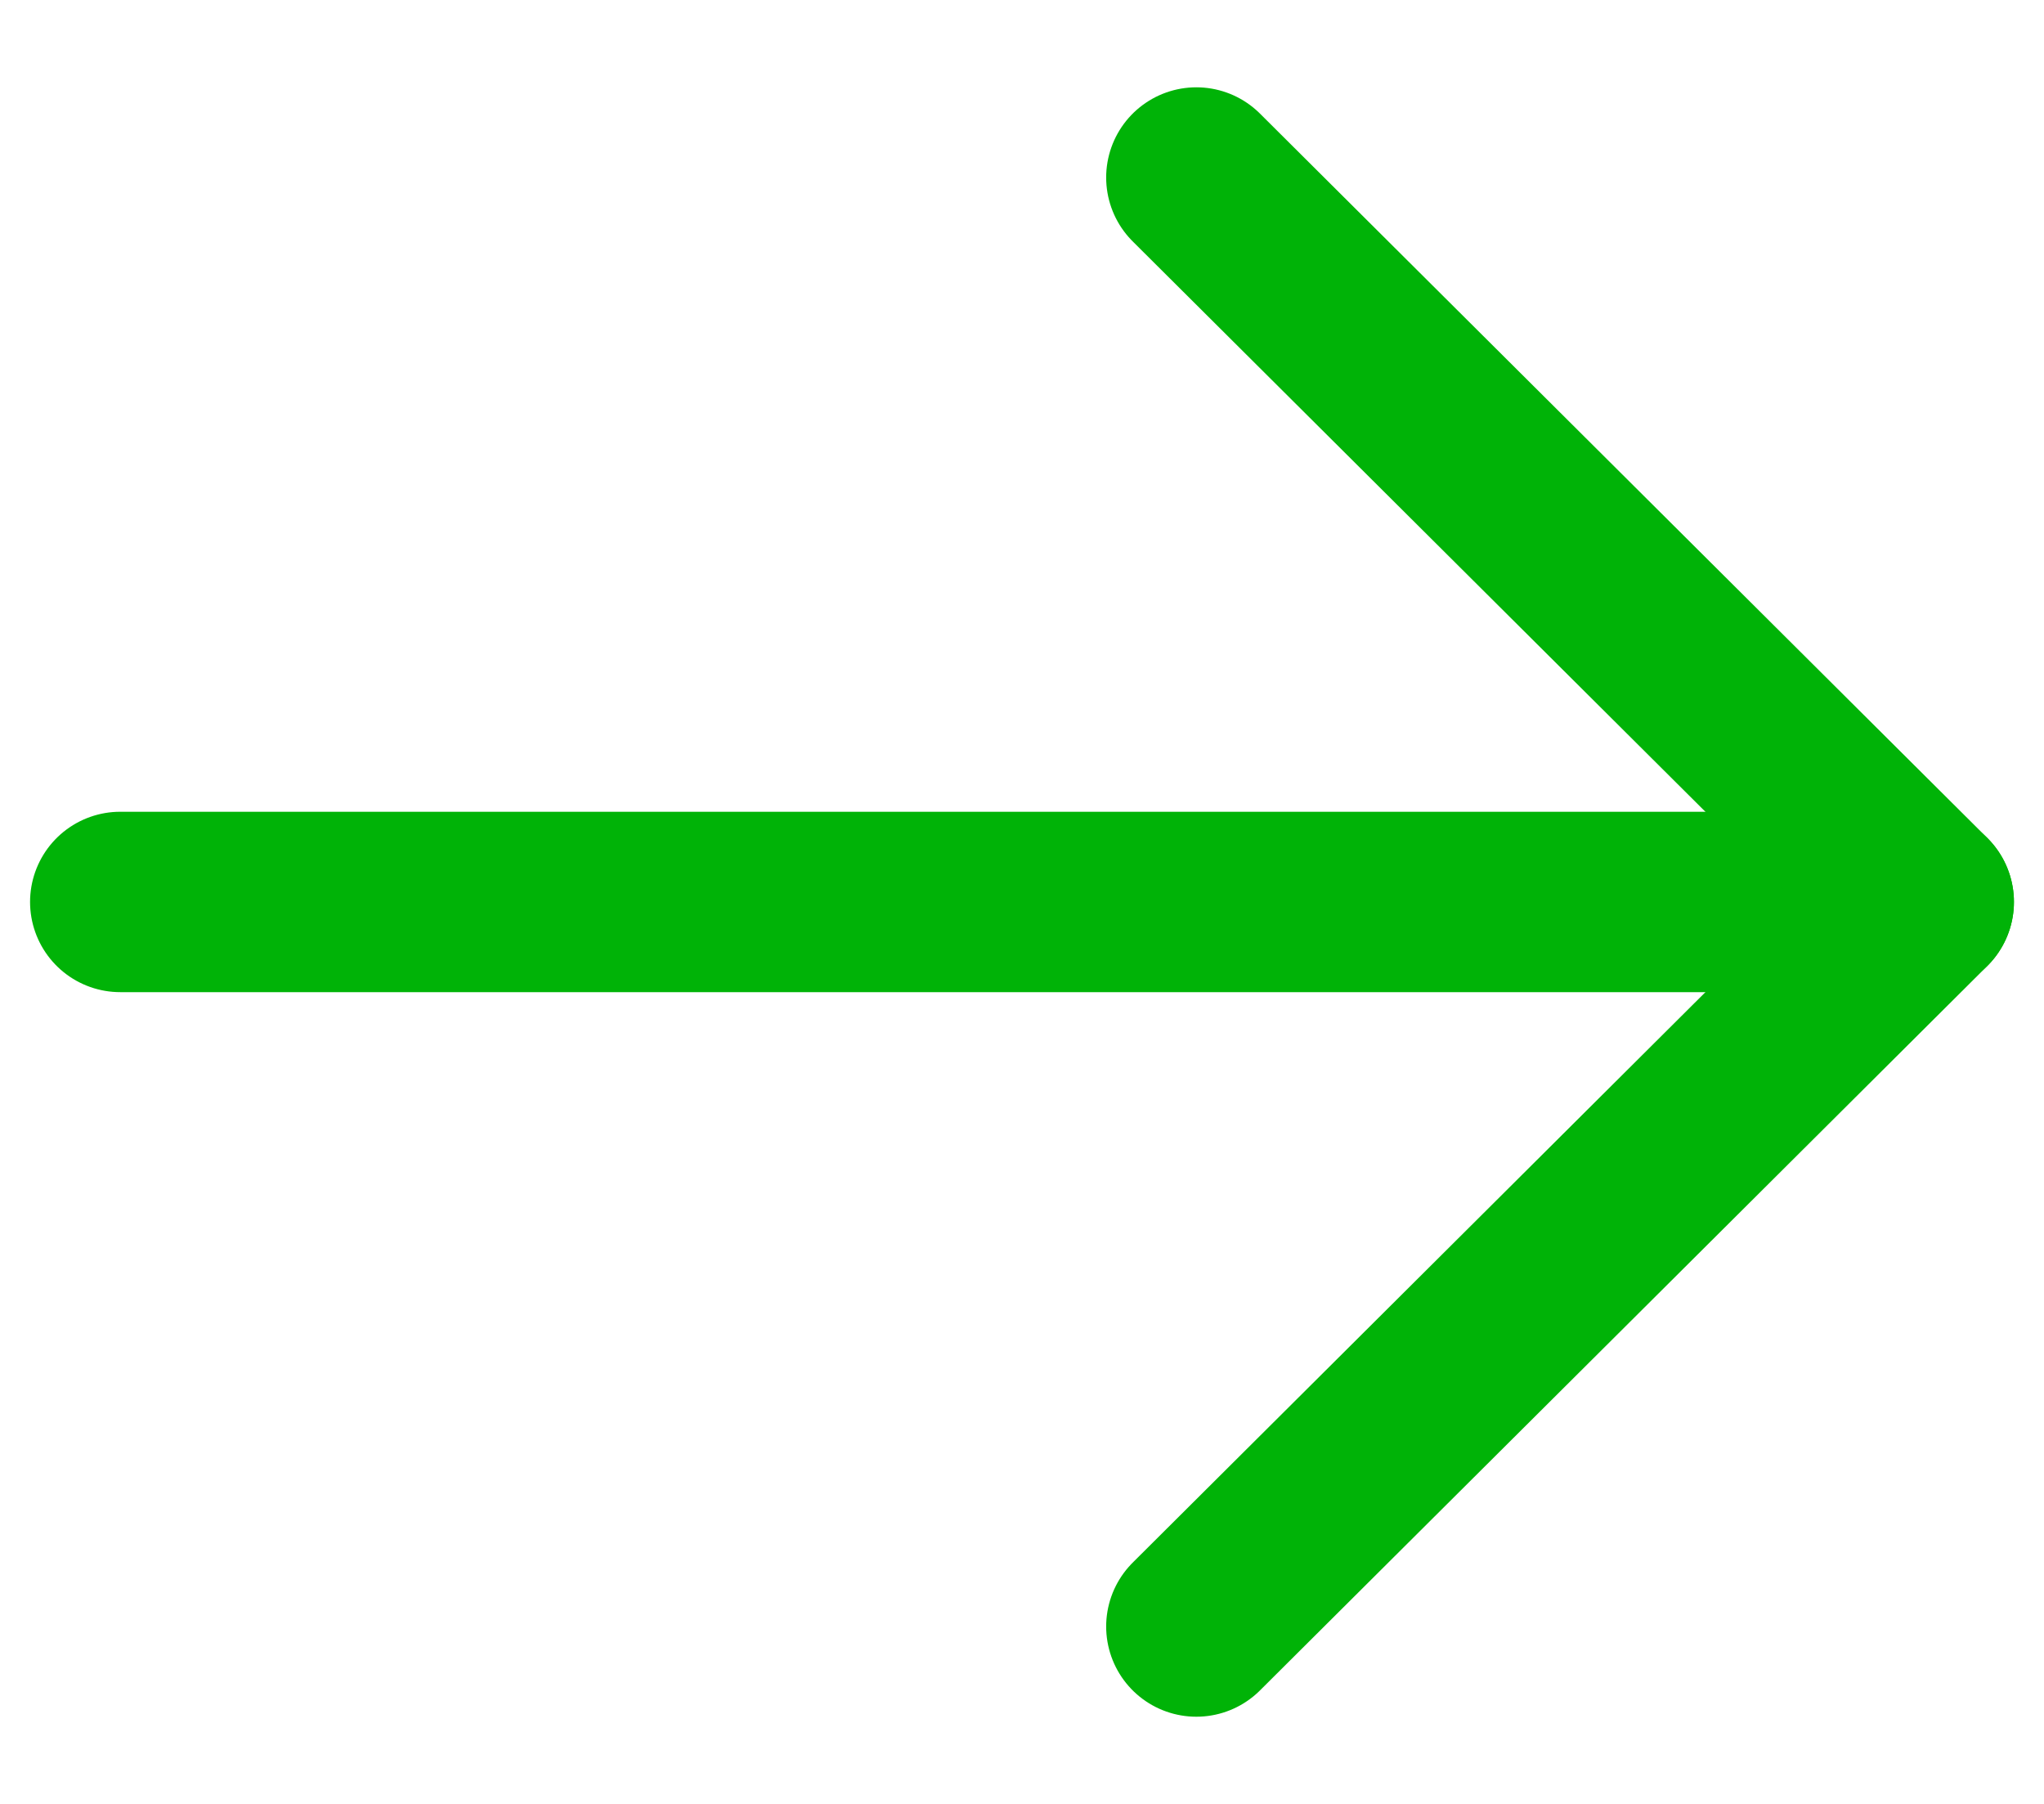 <svg width="17" height="15" viewBox="0 0 17 15" fill="none" xmlns="http://www.w3.org/2000/svg">
<g id="Arrow">
<path id="Vector" d="M16 7.5H1" stroke="#00B307" stroke-width="1.5" stroke-linecap="round" stroke-linejoin="round"/>
<path id="Vector_2" d="M9.95 1.476L16 7.5L9.95 13.525" stroke="#00B307" stroke-width="1.5" stroke-linecap="round" stroke-linejoin="round"/>
</g>
</svg>
